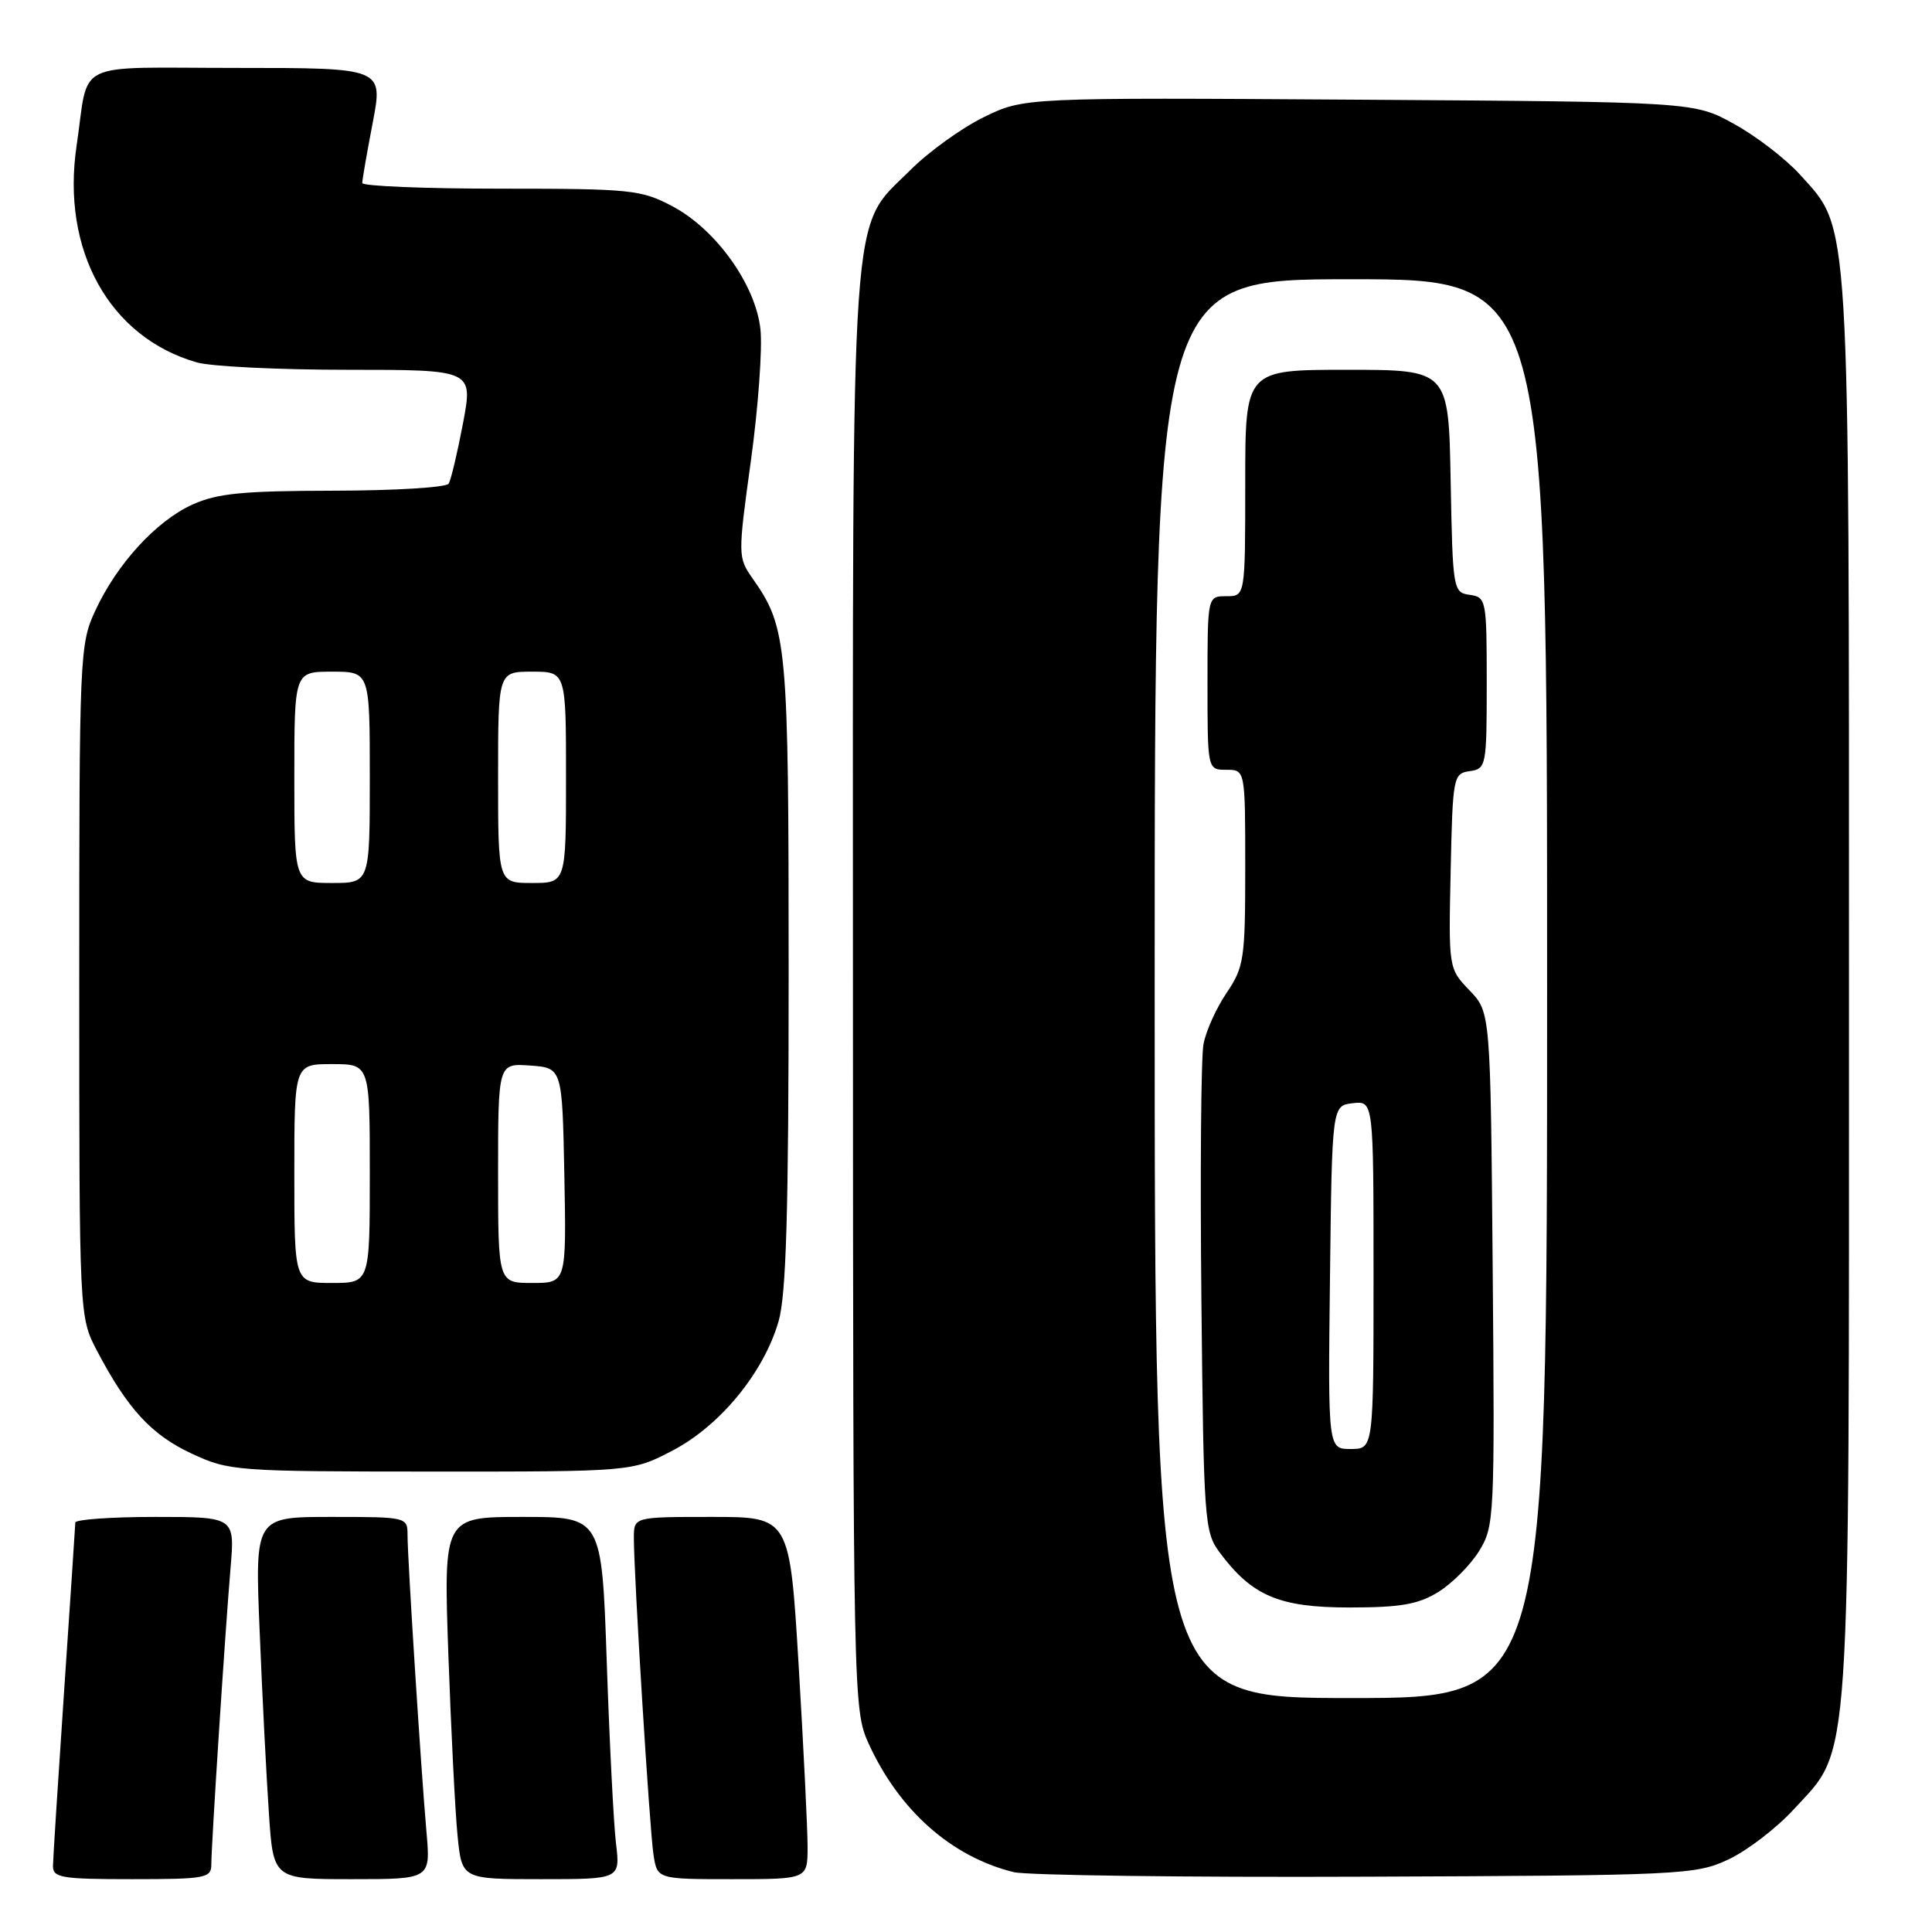 <?xml version="1.0" encoding="UTF-8" standalone="no"?>
<!DOCTYPE svg PUBLIC "-//W3C//DTD SVG 1.1//EN" "http://www.w3.org/Graphics/SVG/1.1/DTD/svg11.dtd" >
<svg xmlns="http://www.w3.org/2000/svg" xmlns:xlink="http://www.w3.org/1999/xlink" version="1.1" viewBox="0 0 256 256">
 <g >
 <path fill="currentColor"
d=" M 28.00 247.08 C 28.00 244.46 29.84 216.09 30.55 207.75 C 31.12 201.00 31.12 201.00 20.56 201.00 C 14.75 201.00 9.99 201.34 9.98 201.75 C 9.97 202.16 9.30 212.18 8.50 224.00 C 7.70 235.82 7.03 246.29 7.02 247.25 C 7.00 248.81 8.16 249.00 17.50 249.00 C 27.19 249.00 28.00 248.85 28.00 247.08 Z  M 56.51 242.75 C 55.78 234.43 54.00 206.48 54.00 203.42 C 54.00 201.02 53.92 201.00 43.89 201.00 C 33.77 201.00 33.77 201.00 34.41 216.25 C 34.75 224.64 35.30 235.44 35.63 240.25 C 36.21 249.00 36.21 249.00 46.63 249.00 C 57.06 249.00 57.06 249.00 56.51 242.75 Z  M 81.62 244.25 C 81.31 241.64 80.76 230.84 80.40 220.25 C 79.74 201.00 79.74 201.00 69.26 201.00 C 58.77 201.00 58.77 201.00 59.41 219.25 C 59.77 229.29 60.31 240.09 60.63 243.25 C 61.20 249.00 61.20 249.00 71.69 249.00 C 82.19 249.00 82.19 249.00 81.62 244.25 Z  M 107.01 244.75 C 107.01 242.41 106.48 231.61 105.83 220.75 C 104.64 201.00 104.64 201.00 94.32 201.00 C 84.00 201.00 84.00 201.00 83.99 203.75 C 83.98 208.56 86.07 242.37 86.59 245.75 C 87.09 249.00 87.09 249.00 97.05 249.00 C 107.00 249.00 107.00 249.00 107.01 244.75 Z  M 229.00 246.40 C 231.47 245.25 235.38 242.26 237.68 239.75 C 245.34 231.41 245.00 236.40 245.00 131.00 C 245.00 27.16 245.20 30.55 238.50 23.13 C 236.63 21.06 232.72 18.05 229.80 16.44 C 224.50 13.50 224.50 13.50 180.09 13.21 C 135.68 12.92 135.68 12.92 130.35 15.53 C 127.42 16.96 123.04 20.12 120.61 22.55 C 112.56 30.60 113.00 24.29 113.02 131.43 C 113.04 224.78 113.08 226.58 115.07 230.97 C 119.11 239.87 126.05 246.03 134.33 248.07 C 136.07 248.49 157.07 248.77 181.00 248.67 C 222.87 248.51 224.67 248.42 229.00 246.40 Z  M 89.13 192.20 C 95.42 188.91 101.19 181.89 103.16 175.10 C 104.18 171.59 104.50 160.69 104.50 129.00 C 104.50 85.17 104.32 83.20 99.73 76.66 C 97.77 73.86 97.76 73.65 99.51 60.96 C 100.48 53.89 101.04 46.07 100.76 43.60 C 100.10 37.68 94.85 30.37 89.08 27.32 C 84.94 25.14 83.61 25.00 66.34 25.00 C 56.25 25.00 48.00 24.66 48.00 24.25 C 48.00 23.84 48.62 20.24 49.39 16.25 C 50.77 9.00 50.77 9.00 31.40 9.00 C 9.31 9.00 11.86 7.76 10.15 19.31 C 8.09 33.16 14.49 44.70 26.08 48.02 C 27.95 48.56 36.96 49.00 46.09 49.00 C 62.69 49.00 62.69 49.00 61.35 56.09 C 60.61 59.98 59.76 63.58 59.45 64.09 C 59.14 64.59 52.27 65.01 44.19 65.02 C 32.15 65.04 28.78 65.37 25.49 66.86 C 20.68 69.05 15.48 74.73 12.61 80.95 C 10.56 85.36 10.50 86.86 10.50 130.00 C 10.50 174.50 10.50 174.50 12.86 179.00 C 16.90 186.68 20.07 190.13 25.38 192.60 C 30.37 194.92 31.18 194.98 57.14 194.99 C 83.77 195.00 83.77 195.00 89.13 192.20 Z  M 153.00 131.00 C 153.00 37.00 153.00 37.00 179.00 37.00 C 205.00 37.00 205.00 37.00 205.00 131.00 C 205.00 225.00 205.00 225.00 179.00 225.00 C 153.00 225.00 153.00 225.00 153.00 131.00 Z  M 190.58 210.95 C 192.41 209.82 194.84 207.38 195.99 205.52 C 198.01 202.24 198.07 201.14 197.79 168.13 C 197.50 134.13 197.50 134.13 194.72 131.23 C 191.94 128.33 191.94 128.33 192.22 115.41 C 192.49 102.88 192.57 102.49 194.75 102.18 C 196.93 101.87 197.00 101.52 197.00 90.50 C 197.00 79.48 196.93 79.13 194.75 78.82 C 192.55 78.51 192.49 78.19 192.22 63.75 C 191.95 49.00 191.95 49.00 178.47 49.00 C 165.00 49.00 165.00 49.00 165.00 64.00 C 165.00 79.00 165.00 79.00 162.50 79.00 C 160.00 79.00 160.00 79.00 160.00 90.50 C 160.00 102.00 160.00 102.00 162.50 102.00 C 165.00 102.00 165.00 102.00 165.00 114.96 C 165.00 127.09 164.84 128.14 162.53 131.56 C 161.17 133.56 159.79 136.62 159.47 138.35 C 159.14 140.08 159.02 155.31 159.19 172.18 C 159.49 201.48 159.59 202.98 161.59 205.68 C 165.88 211.46 169.49 213.00 178.78 213.00 C 185.59 213.00 187.92 212.59 190.58 210.95 Z  M 39.00 155.50 C 39.00 141.00 39.00 141.00 44.00 141.00 C 49.00 141.00 49.00 141.00 49.00 155.50 C 49.00 170.00 49.00 170.00 44.00 170.00 C 39.00 170.00 39.00 170.00 39.00 155.50 Z  M 66.00 155.44 C 66.00 140.89 66.00 140.89 70.25 141.19 C 74.50 141.50 74.50 141.50 74.78 155.75 C 75.05 170.00 75.05 170.00 70.53 170.00 C 66.00 170.00 66.00 170.00 66.00 155.44 Z  M 39.00 103.00 C 39.00 89.00 39.00 89.00 44.00 89.00 C 49.00 89.00 49.00 89.00 49.00 103.00 C 49.00 117.00 49.00 117.00 44.00 117.00 C 39.00 117.00 39.00 117.00 39.00 103.00 Z  M 66.00 103.00 C 66.00 89.00 66.00 89.00 70.50 89.00 C 75.00 89.00 75.00 89.00 75.00 103.00 C 75.00 117.00 75.00 117.00 70.50 117.00 C 66.00 117.00 66.00 117.00 66.00 103.00 Z  M 176.23 169.25 C 176.50 146.50 176.50 146.50 179.25 146.18 C 182.00 145.87 182.00 145.87 182.00 168.93 C 182.00 192.00 182.00 192.00 178.98 192.00 C 175.96 192.00 175.96 192.00 176.23 169.25 Z "/>
</g>
</svg>